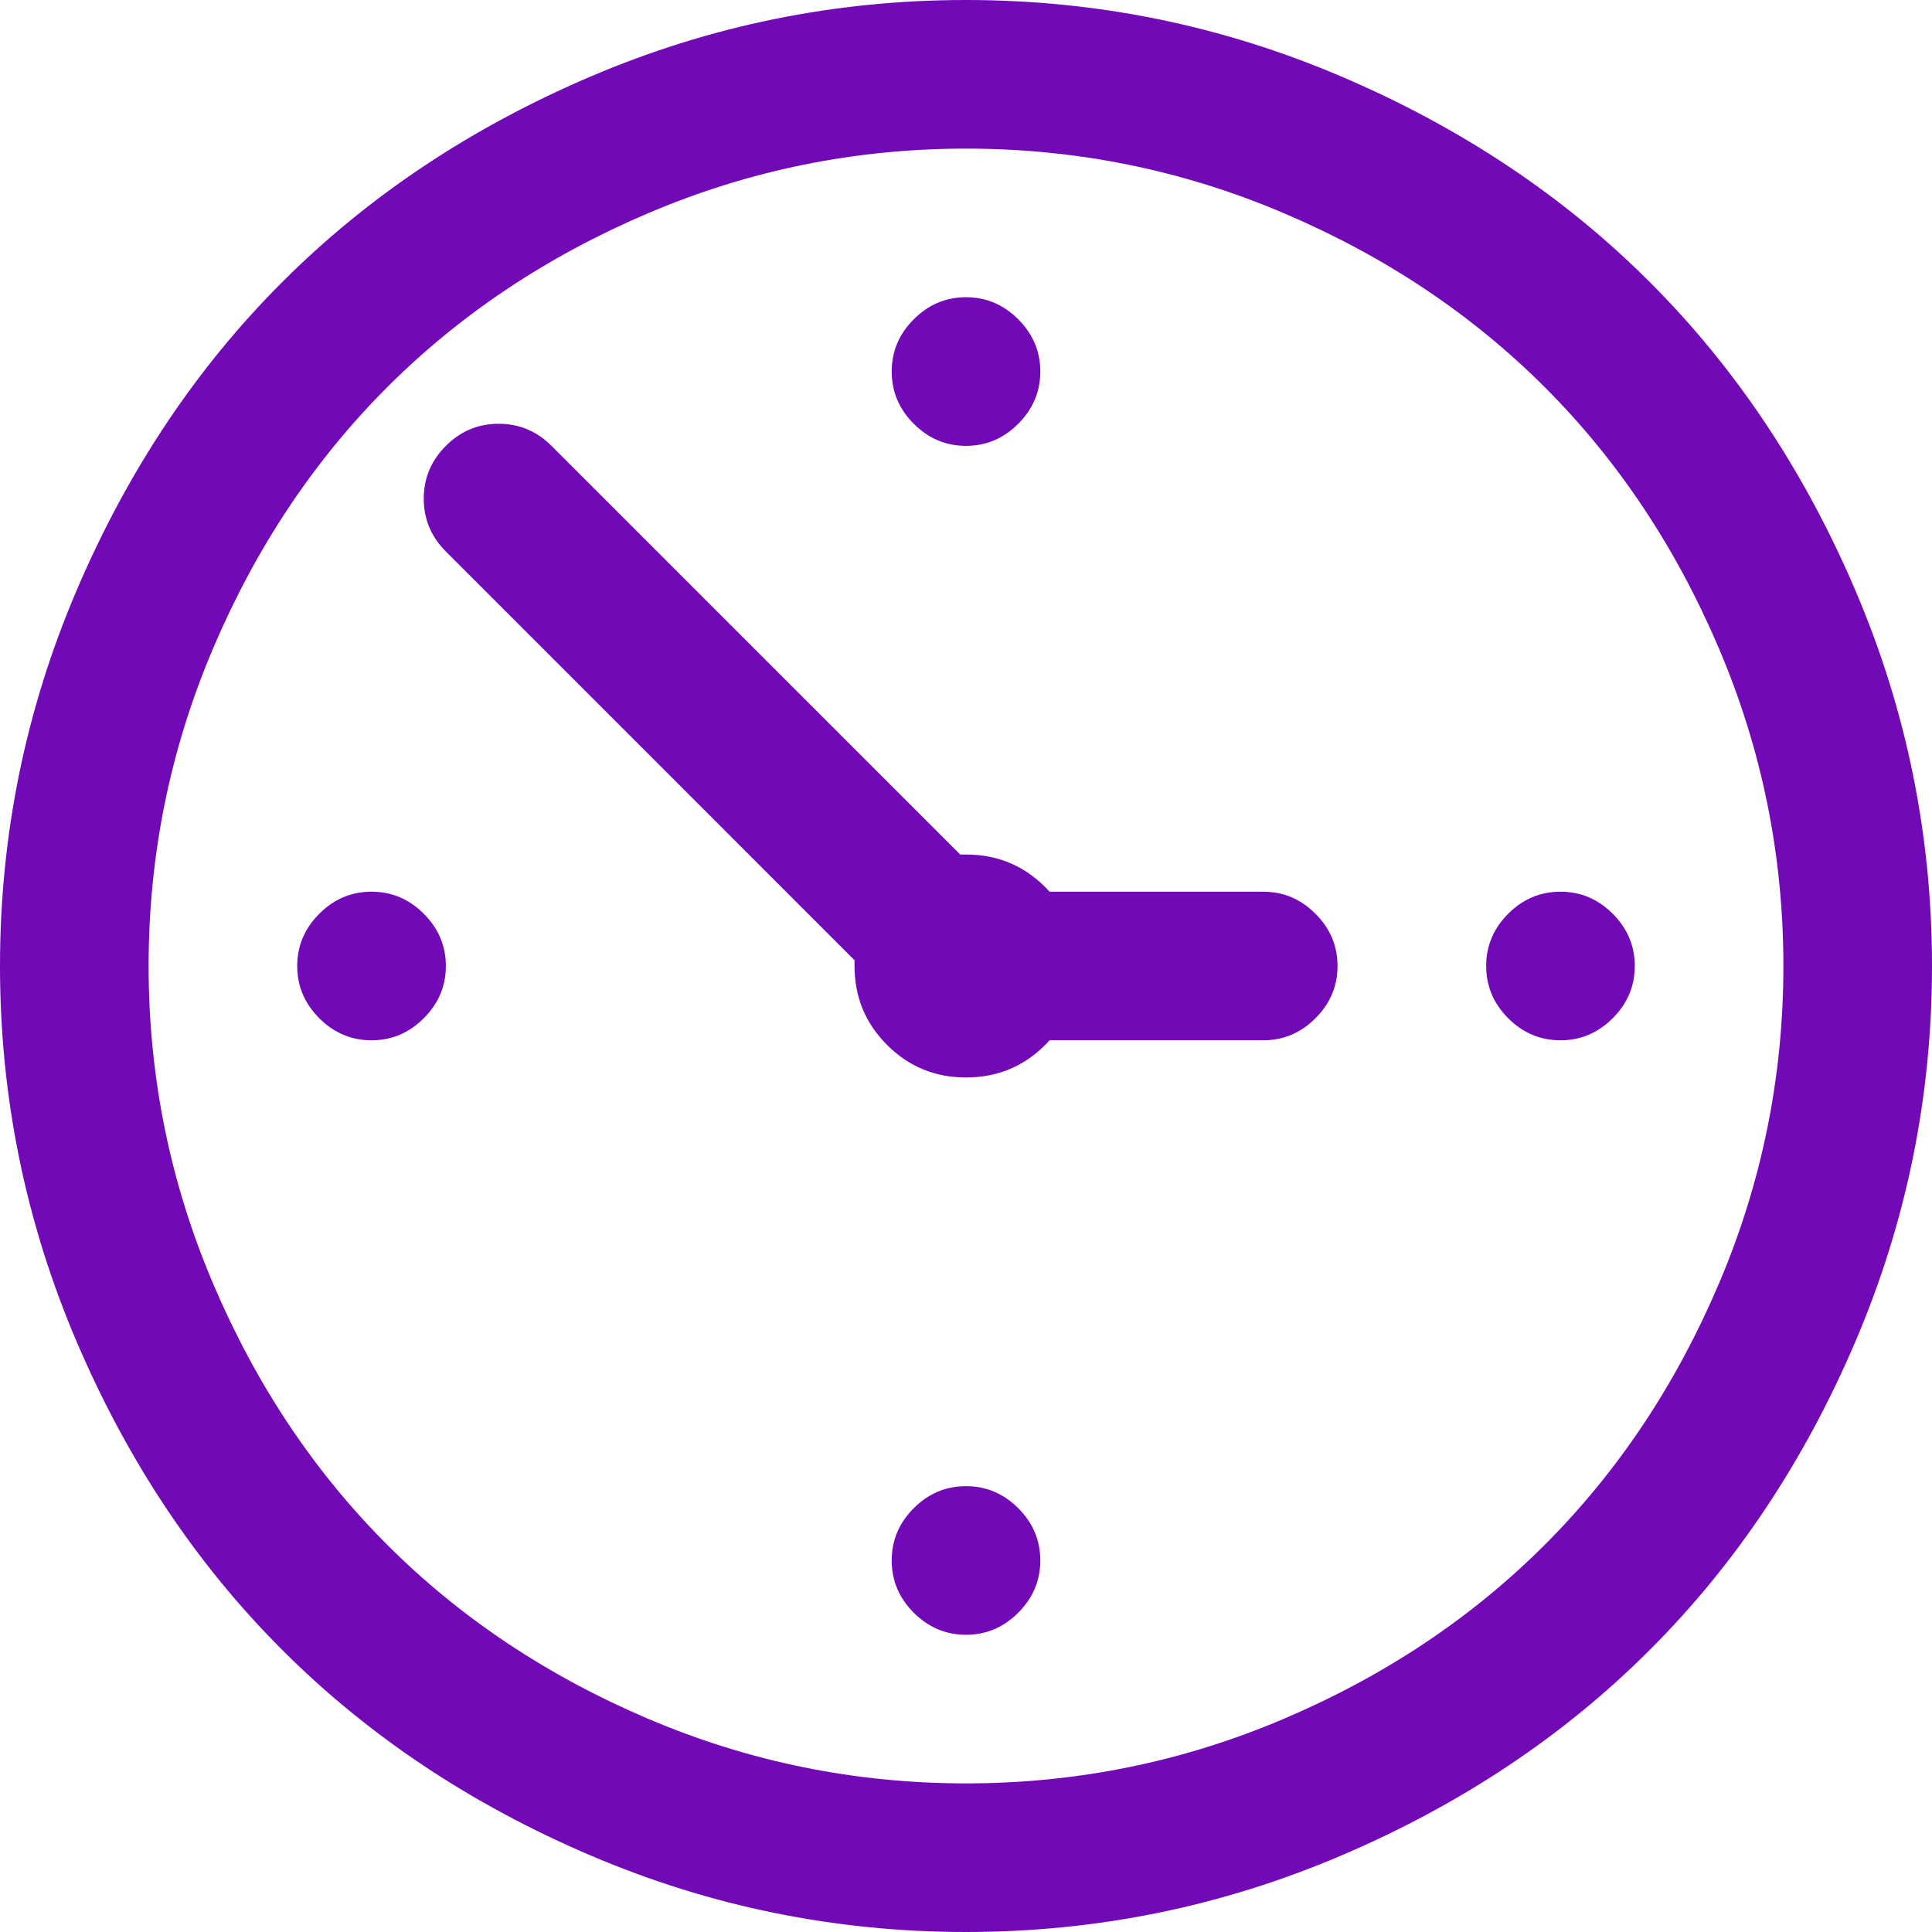 <svg width="50" height="50" viewBox="0 0 50 50" fill="none" xmlns="http://www.w3.org/2000/svg">
<g clip-path="url(#clip0_308_6460)">
<path d="M32.692 23.077H27.163C26.582 22.436 25.861 22.115 25 22.115H24.85L14.273 11.539C13.892 11.158 13.437 10.967 12.906 10.967C12.375 10.967 11.919 11.158 11.539 11.539C11.158 11.919 10.967 12.375 10.967 12.906C10.967 13.437 11.158 13.892 11.539 14.273L22.115 24.85V25C22.115 25.801 22.396 26.482 22.957 27.043C23.518 27.604 24.199 27.885 25 27.885C25.861 27.885 26.582 27.564 27.163 26.923H32.692C33.213 26.923 33.664 26.733 34.044 26.352C34.425 25.972 34.615 25.521 34.615 25C34.615 24.479 34.425 24.028 34.044 23.648C33.664 23.267 33.213 23.077 32.692 23.077ZM25 7.692C25.521 7.692 25.972 7.883 26.352 8.263C26.733 8.644 26.923 9.095 26.923 9.615C26.923 10.136 26.733 10.587 26.352 10.967C25.972 11.348 25.521 11.539 25 11.539C24.479 11.539 24.028 11.348 23.648 10.967C23.267 10.587 23.077 10.136 23.077 9.615C23.077 9.095 23.267 8.644 23.648 8.263C24.028 7.883 24.479 7.692 25 7.692ZM25 38.462C25.521 38.462 25.972 38.652 26.352 39.032C26.733 39.413 26.923 39.864 26.923 40.385C26.923 40.905 26.733 41.356 26.352 41.737C25.972 42.117 25.521 42.308 25 42.308C24.479 42.308 24.028 42.117 23.648 41.737C23.267 41.356 23.077 40.905 23.077 40.385C23.077 39.864 23.267 39.413 23.648 39.032C24.028 38.652 24.479 38.462 25 38.462ZM9.615 23.077C10.136 23.077 10.587 23.267 10.967 23.648C11.348 24.028 11.539 24.479 11.539 25C11.539 25.521 11.348 25.972 10.967 26.352C10.587 26.733 10.136 26.923 9.615 26.923C9.095 26.923 8.644 26.733 8.263 26.352C7.883 25.972 7.692 25.521 7.692 25C7.692 24.479 7.883 24.028 8.263 23.648C8.644 23.267 9.095 23.077 9.615 23.077ZM40.385 23.077C40.905 23.077 41.356 23.267 41.737 23.648C42.117 24.028 42.308 24.479 42.308 25C42.308 25.521 42.117 25.972 41.737 26.352C41.356 26.733 40.905 26.923 40.385 26.923C39.864 26.923 39.413 26.733 39.032 26.352C38.652 25.972 38.462 25.521 38.462 25C38.462 24.479 38.652 24.028 39.032 23.648C39.413 23.267 39.864 23.077 40.385 23.077ZM25 0C21.615 0 18.374 0.661 15.279 1.983C12.184 3.305 9.525 5.078 7.302 7.302C5.078 9.525 3.305 12.184 1.983 15.279C0.661 18.374 0 21.615 0 25C0 28.385 0.661 31.626 1.983 34.721C3.305 37.816 5.078 40.475 7.302 42.698C9.525 44.922 12.184 46.695 15.279 48.017C18.374 49.339 21.615 50 25 50C28.385 50 31.626 49.339 34.721 48.017C37.816 46.695 40.475 44.922 42.698 42.698C44.922 40.475 46.695 37.816 48.017 34.721C49.339 31.626 50 28.385 50 25C50 21.615 49.339 18.374 48.017 15.279C46.695 12.184 44.922 9.525 42.698 7.302C40.475 5.078 37.816 3.305 34.721 1.983C31.626 0.661 28.385 0 25 0ZM25 3.846C27.865 3.846 30.604 4.402 33.218 5.514C35.832 6.626 38.086 8.128 39.979 10.021C41.872 11.914 43.374 14.168 44.486 16.782C45.598 19.396 46.154 22.135 46.154 25C46.154 27.865 45.598 30.604 44.486 33.218C43.374 35.832 41.872 38.086 39.979 39.979C38.086 41.872 35.832 43.374 33.218 44.486C30.604 45.598 27.865 46.154 25 46.154C22.135 46.154 19.396 45.598 16.782 44.486C14.168 43.374 11.914 41.872 10.021 39.979C8.128 38.086 6.626 35.832 5.514 33.218C4.402 30.604 3.846 27.865 3.846 25C3.846 22.135 4.402 19.396 5.514 16.782C6.626 14.168 8.128 11.914 10.021 10.021C11.914 8.128 14.168 6.626 16.782 5.514C19.396 4.402 22.135 3.846 25 3.846Z" fill="#7209B7"/>
</g>
<defs>
<clipPath id="clip0_308_6460">
<rect width="50" height="50" fill="white"/>
</clipPath>
</defs>
</svg>
